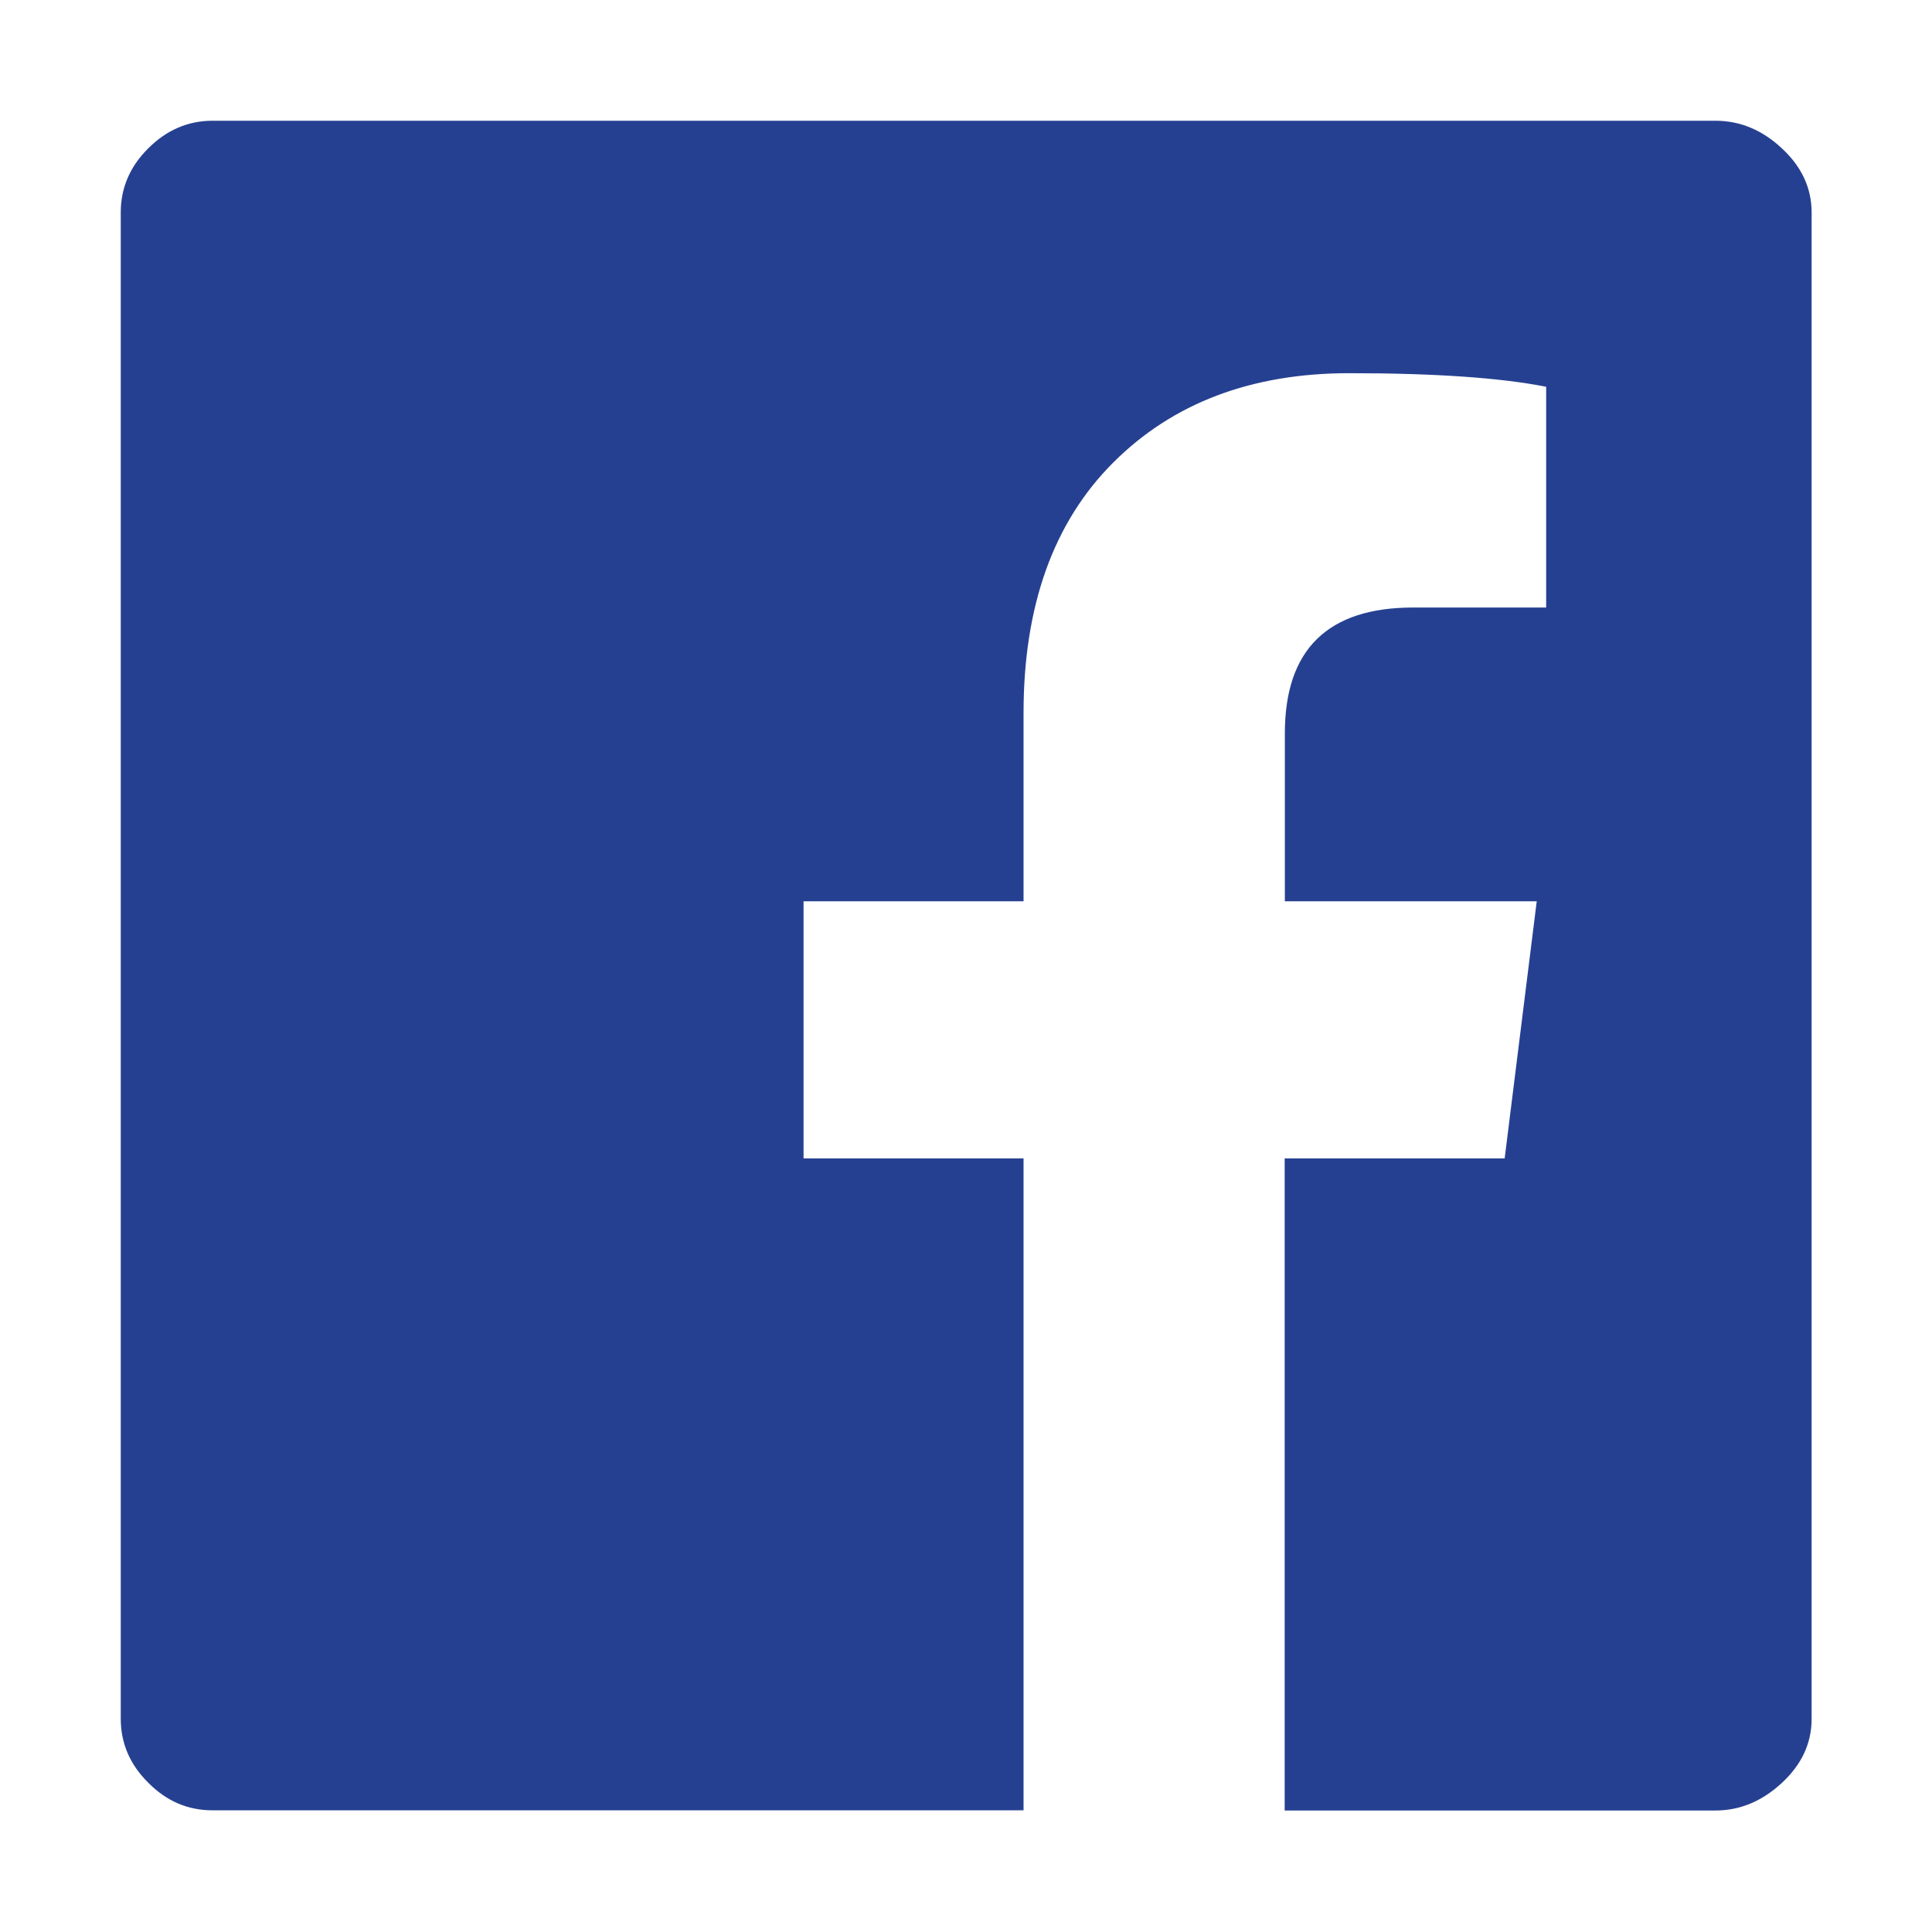 <?xml version="1.0" standalone="no"?><!DOCTYPE svg PUBLIC "-//W3C//DTD SVG 1.1//EN" "http://www.w3.org/Graphics/SVG/1.1/DTD/svg11.dtd"><svg class="icon" width="200px" height="200.00px" viewBox="0 0 1024 1024" version="1.1" xmlns="http://www.w3.org/2000/svg"><path d="M944.4 78.6C933.9 68.8 922.2 64 909.2 64H112.6c-12.9 0-24.3 4.9-34 14.6-9.8 9.7-14.6 21.1-14.6 34v798.3c0 13 4.8 24.3 14.6 34 9.7 9.8 21 14.6 34 14.6h429.9V614H425.9V477.7h116.6v-99.8c0-56.7 15.8-101 47.5-132.7 31.6-31.6 73.3-47.4 125.1-47.4 45.3 0 80.1 2.4 104.4 7.2v117H749c-45.3 0-68 22.3-68 66.7v89h133.5l-17 136.3H680.9v345.6h228.3c12.9 0 24.6-4.8 35.2-14.6 10.5-9.7 15.8-21 15.8-34V112.6c0-12.9-5.3-24.3-15.8-34z" fill="#264091" /></svg>